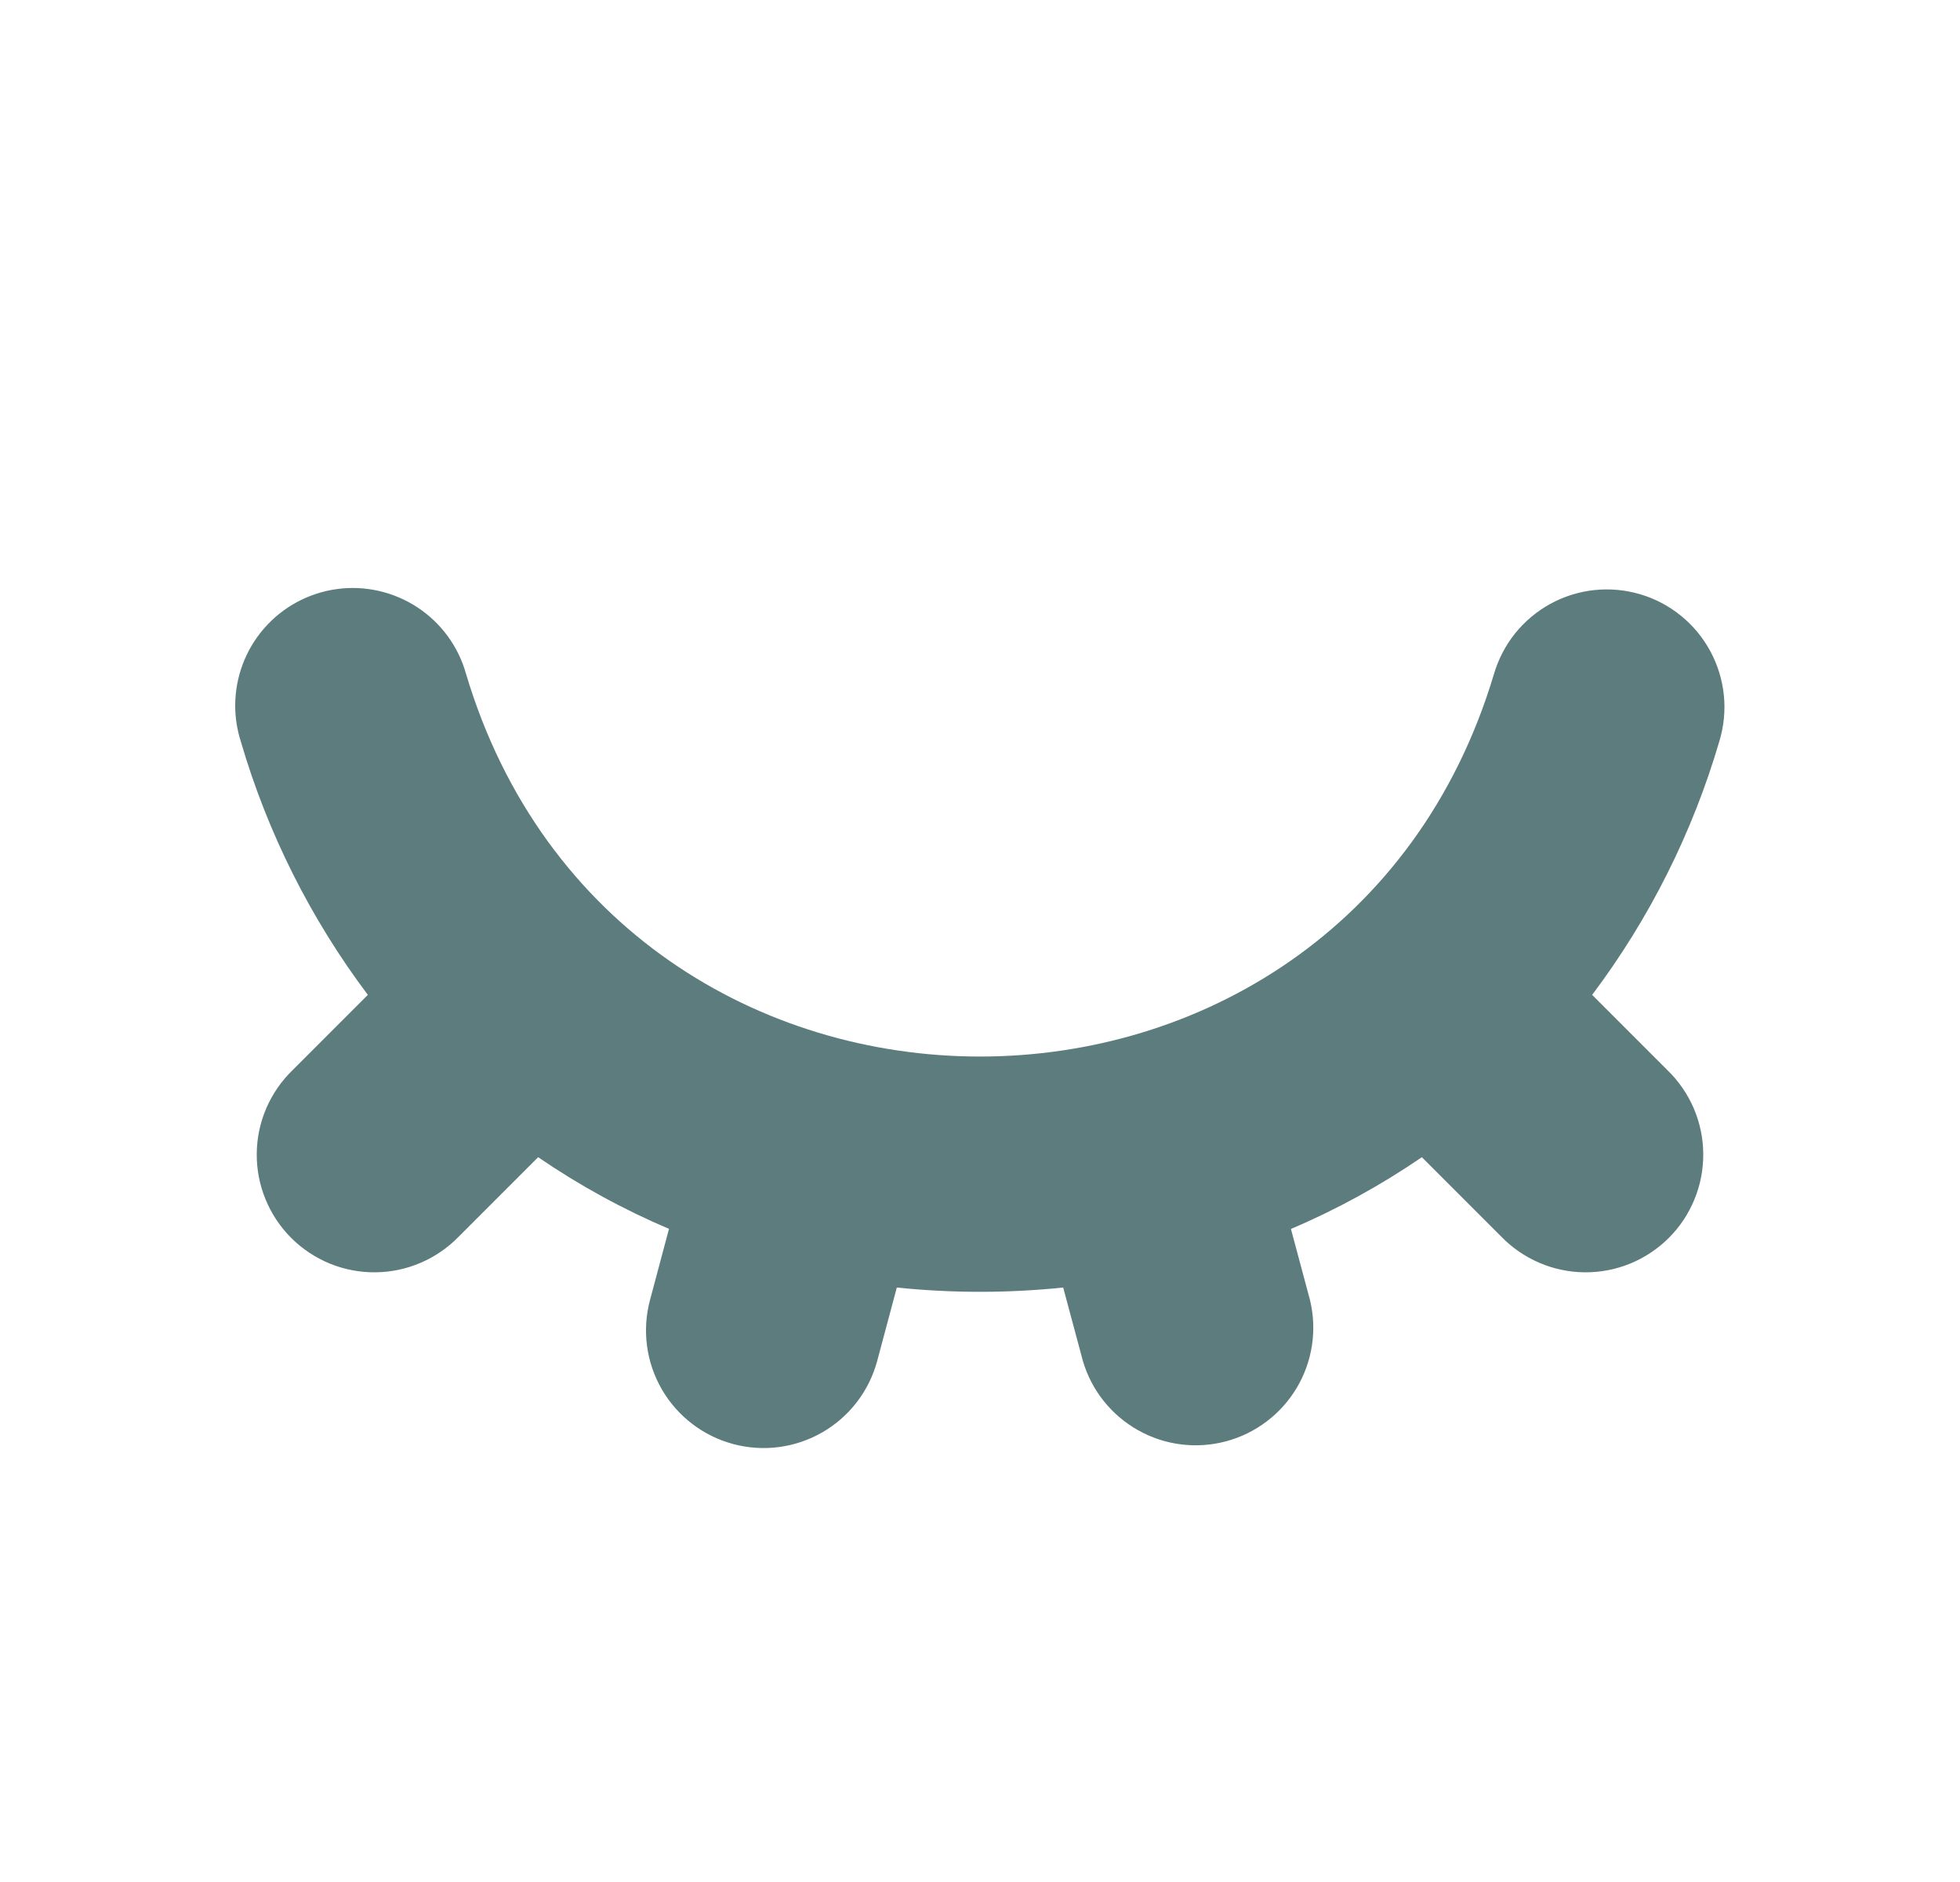 <svg width="25" height="24" viewBox="0 0 25 24" fill="none" xmlns="http://www.w3.org/2000/svg">
<g opacity="0.64" clip-path="url(#clip0_176_228)">
<path fill-rule="evenodd" clip-rule="evenodd" d="M3 9C3 8.637 3.131 8.286 3.369 8.013C3.607 7.739 3.937 7.562 4.296 7.512C4.656 7.463 5.021 7.546 5.324 7.745C5.627 7.944 5.848 8.246 5.945 8.596C7.892 15.098 17.103 15.099 19.054 8.601C19.109 8.411 19.201 8.233 19.324 8.079C19.448 7.925 19.601 7.796 19.774 7.701C19.948 7.606 20.138 7.546 20.335 7.525C20.532 7.504 20.73 7.522 20.92 7.578C21.11 7.634 21.287 7.727 21.44 7.852C21.594 7.976 21.721 8.13 21.815 8.304C21.909 8.478 21.968 8.669 21.988 8.866C22.008 9.063 21.988 9.262 21.931 9.451C21.589 10.618 21.039 11.715 20.308 12.687L21.268 13.647C21.411 13.785 21.525 13.951 21.604 14.134C21.682 14.317 21.724 14.514 21.725 14.713C21.727 14.912 21.689 15.11 21.613 15.294C21.538 15.478 21.427 15.646 21.286 15.786C21.145 15.927 20.977 16.038 20.793 16.114C20.608 16.189 20.411 16.227 20.212 16.225C20.012 16.223 19.816 16.182 19.633 16.103C19.45 16.024 19.284 15.91 19.146 15.767L18.136 14.757C17.611 15.116 17.052 15.423 16.466 15.672L16.709 16.578C16.801 16.958 16.741 17.36 16.541 17.697C16.341 18.033 16.017 18.279 15.639 18.38C15.261 18.481 14.858 18.431 14.517 18.239C14.175 18.047 13.922 17.73 13.812 17.354L13.561 16.419C12.856 16.492 12.144 16.492 11.439 16.419L11.189 17.354C11.086 17.738 10.835 18.066 10.49 18.265C10.146 18.464 9.736 18.518 9.352 18.415C8.968 18.312 8.64 18.061 8.441 17.716C8.242 17.372 8.188 16.962 8.291 16.578L8.533 15.671C7.948 15.422 7.389 15.116 6.864 14.757L5.854 15.767C5.716 15.91 5.55 16.024 5.367 16.103C5.184 16.182 4.987 16.223 4.788 16.225C4.589 16.227 4.392 16.189 4.207 16.114C4.023 16.038 3.855 15.927 3.714 15.786C3.574 15.646 3.462 15.478 3.387 15.294C3.311 15.11 3.273 14.912 3.275 14.713C3.276 14.514 3.318 14.317 3.396 14.134C3.475 13.951 3.589 13.785 3.732 13.647L4.692 12.687C3.962 11.716 3.413 10.622 3.072 9.457C3.025 9.309 3 9.155 3 9Z" fill="#003233"/>
</g>
<defs>
<clipPath id="clip0_176_228">
<rect width="24" height="24" fill="white" transform="translate(0.5 -0)"/>
</clipPath>
</defs>
</svg>
